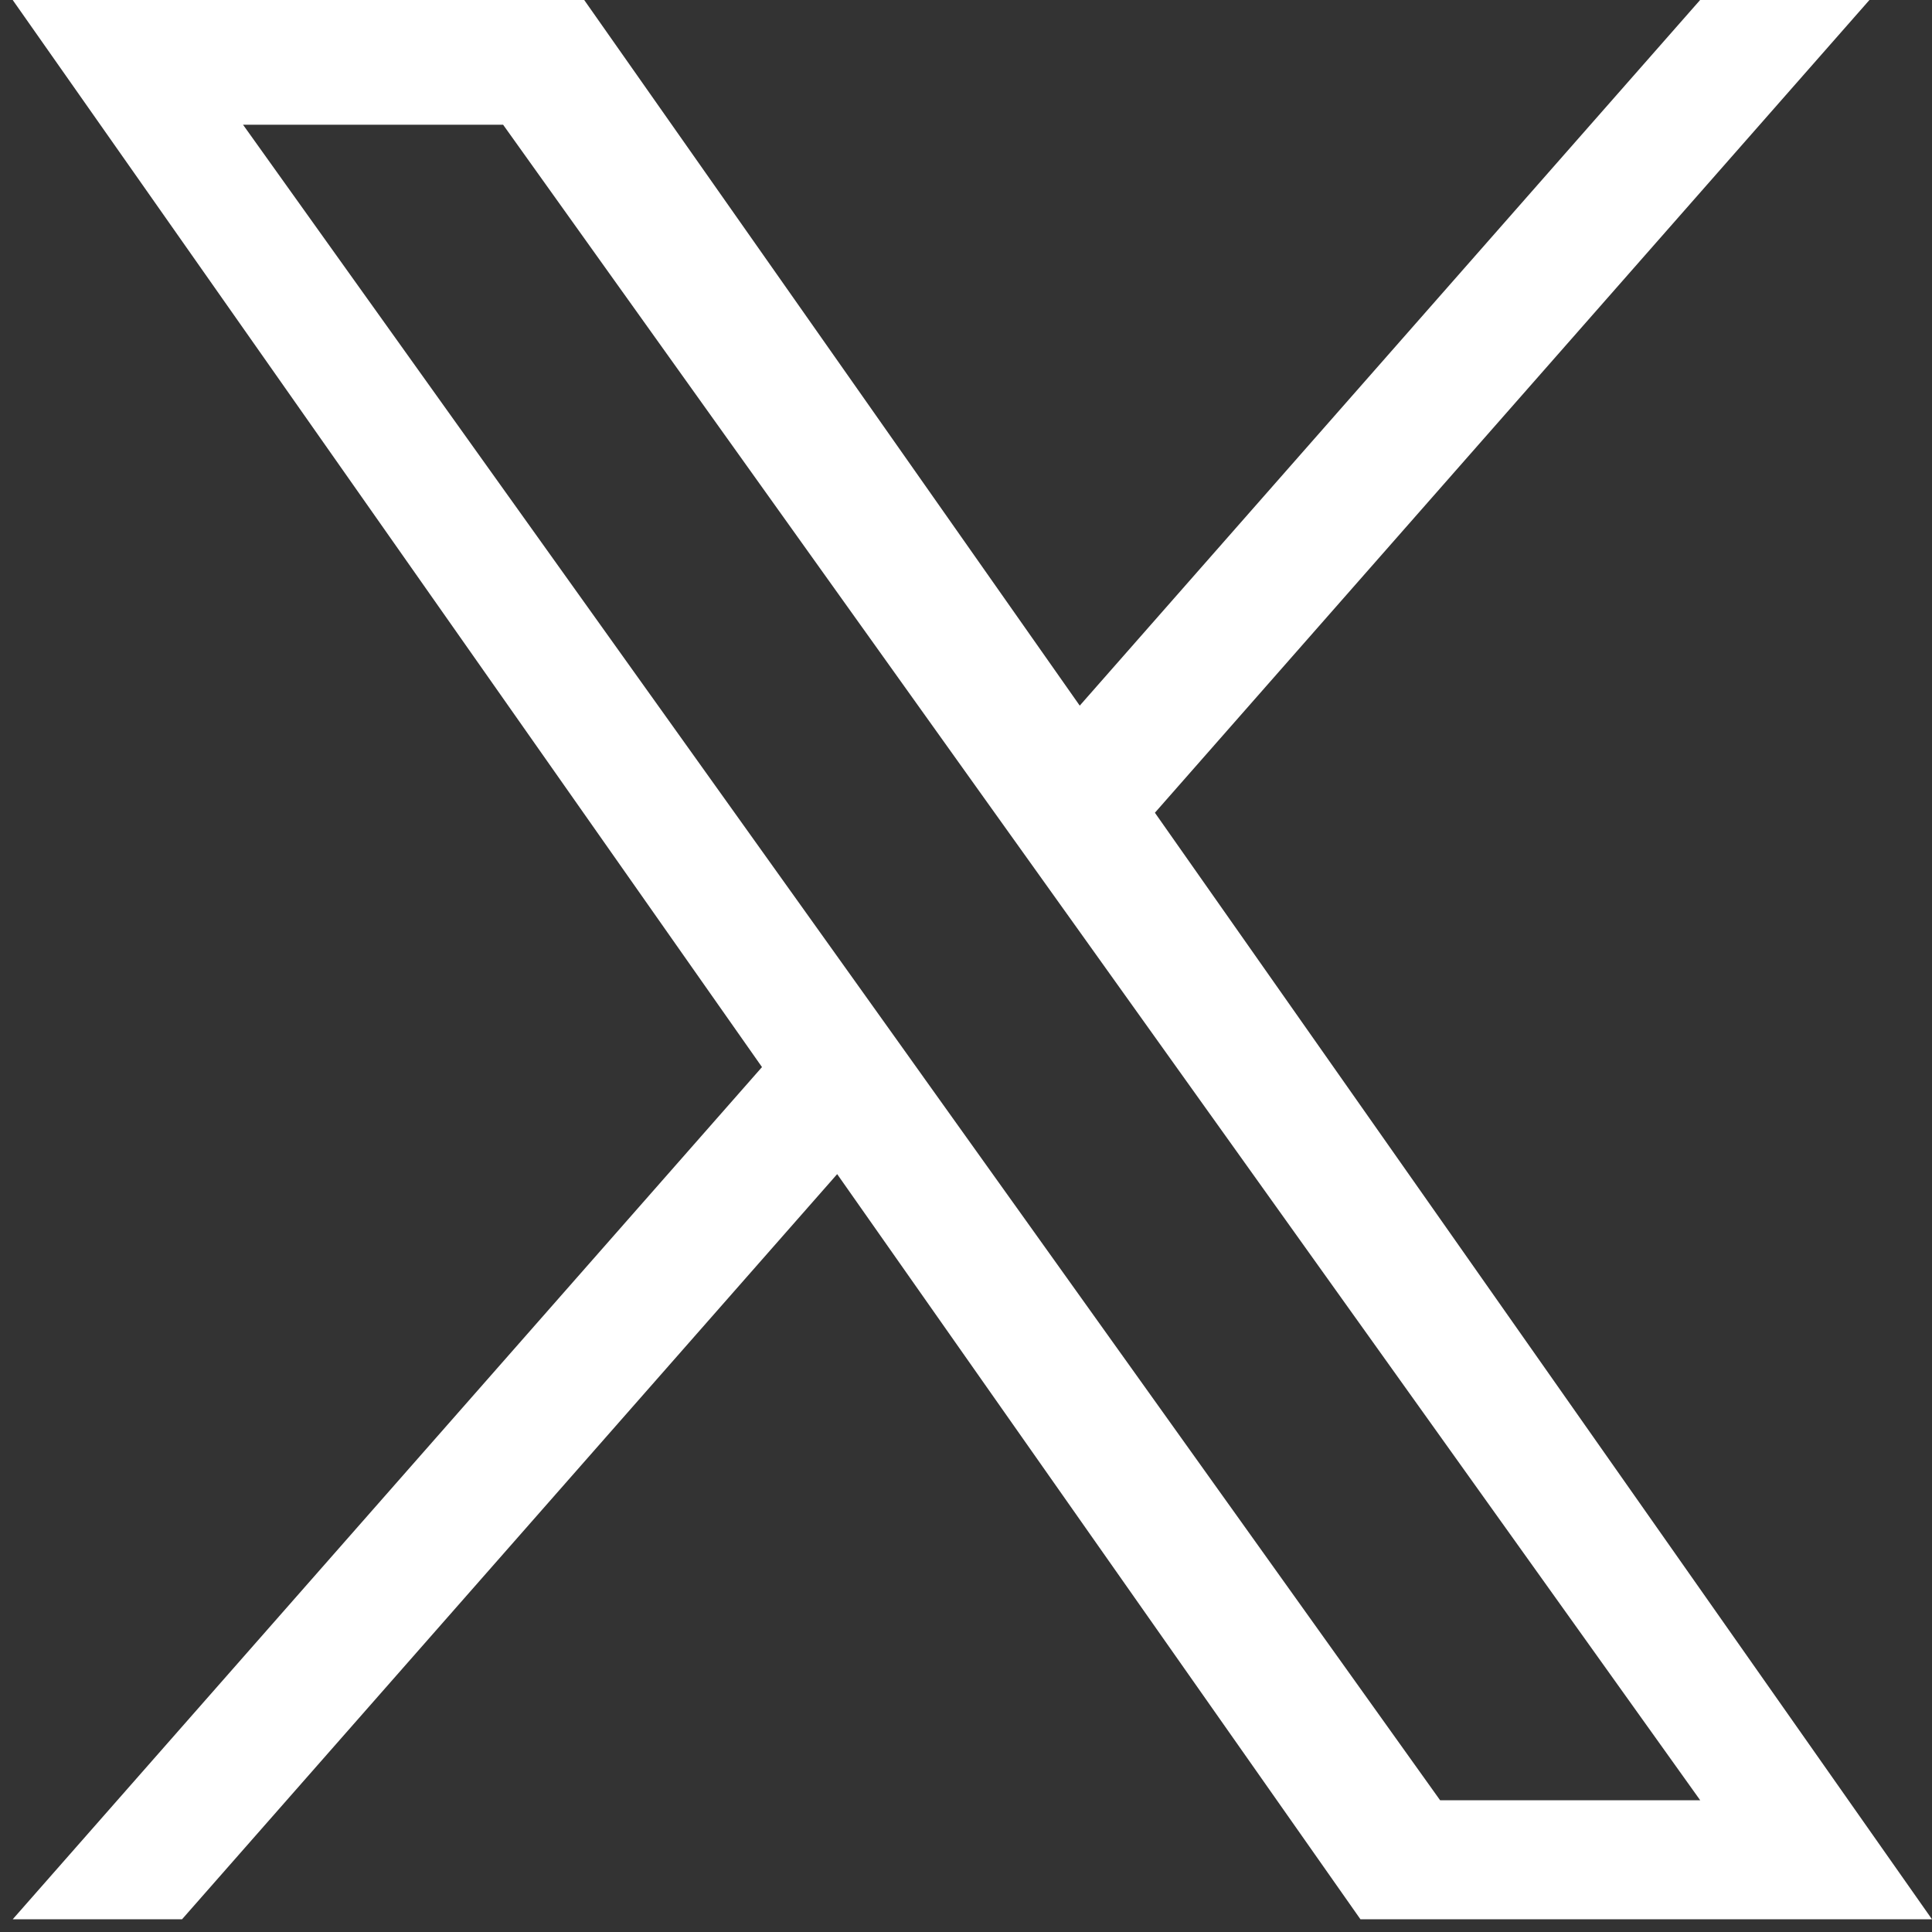 <svg width="47" height="47" viewBox="0 0 47 47" fill="none" xmlns="http://www.w3.org/2000/svg">
<rect x="0" y="0" width="47" height="47" fill="#333333" stroke="none"/>
<path d="M28.096 19.771L45.478 0H41.359L26.267 17.166L14.212 0H0.309L18.537 25.959L0.309 46.691H4.428L20.366 28.563L33.096 46.691H47L28.095 19.771H28.096ZM22.454 26.188L20.608 23.603L5.912 3.034H12.239L24.098 19.634L25.945 22.218L41.361 43.795H35.034L22.454 26.189V26.188Z" fill="white"/>
</svg>
